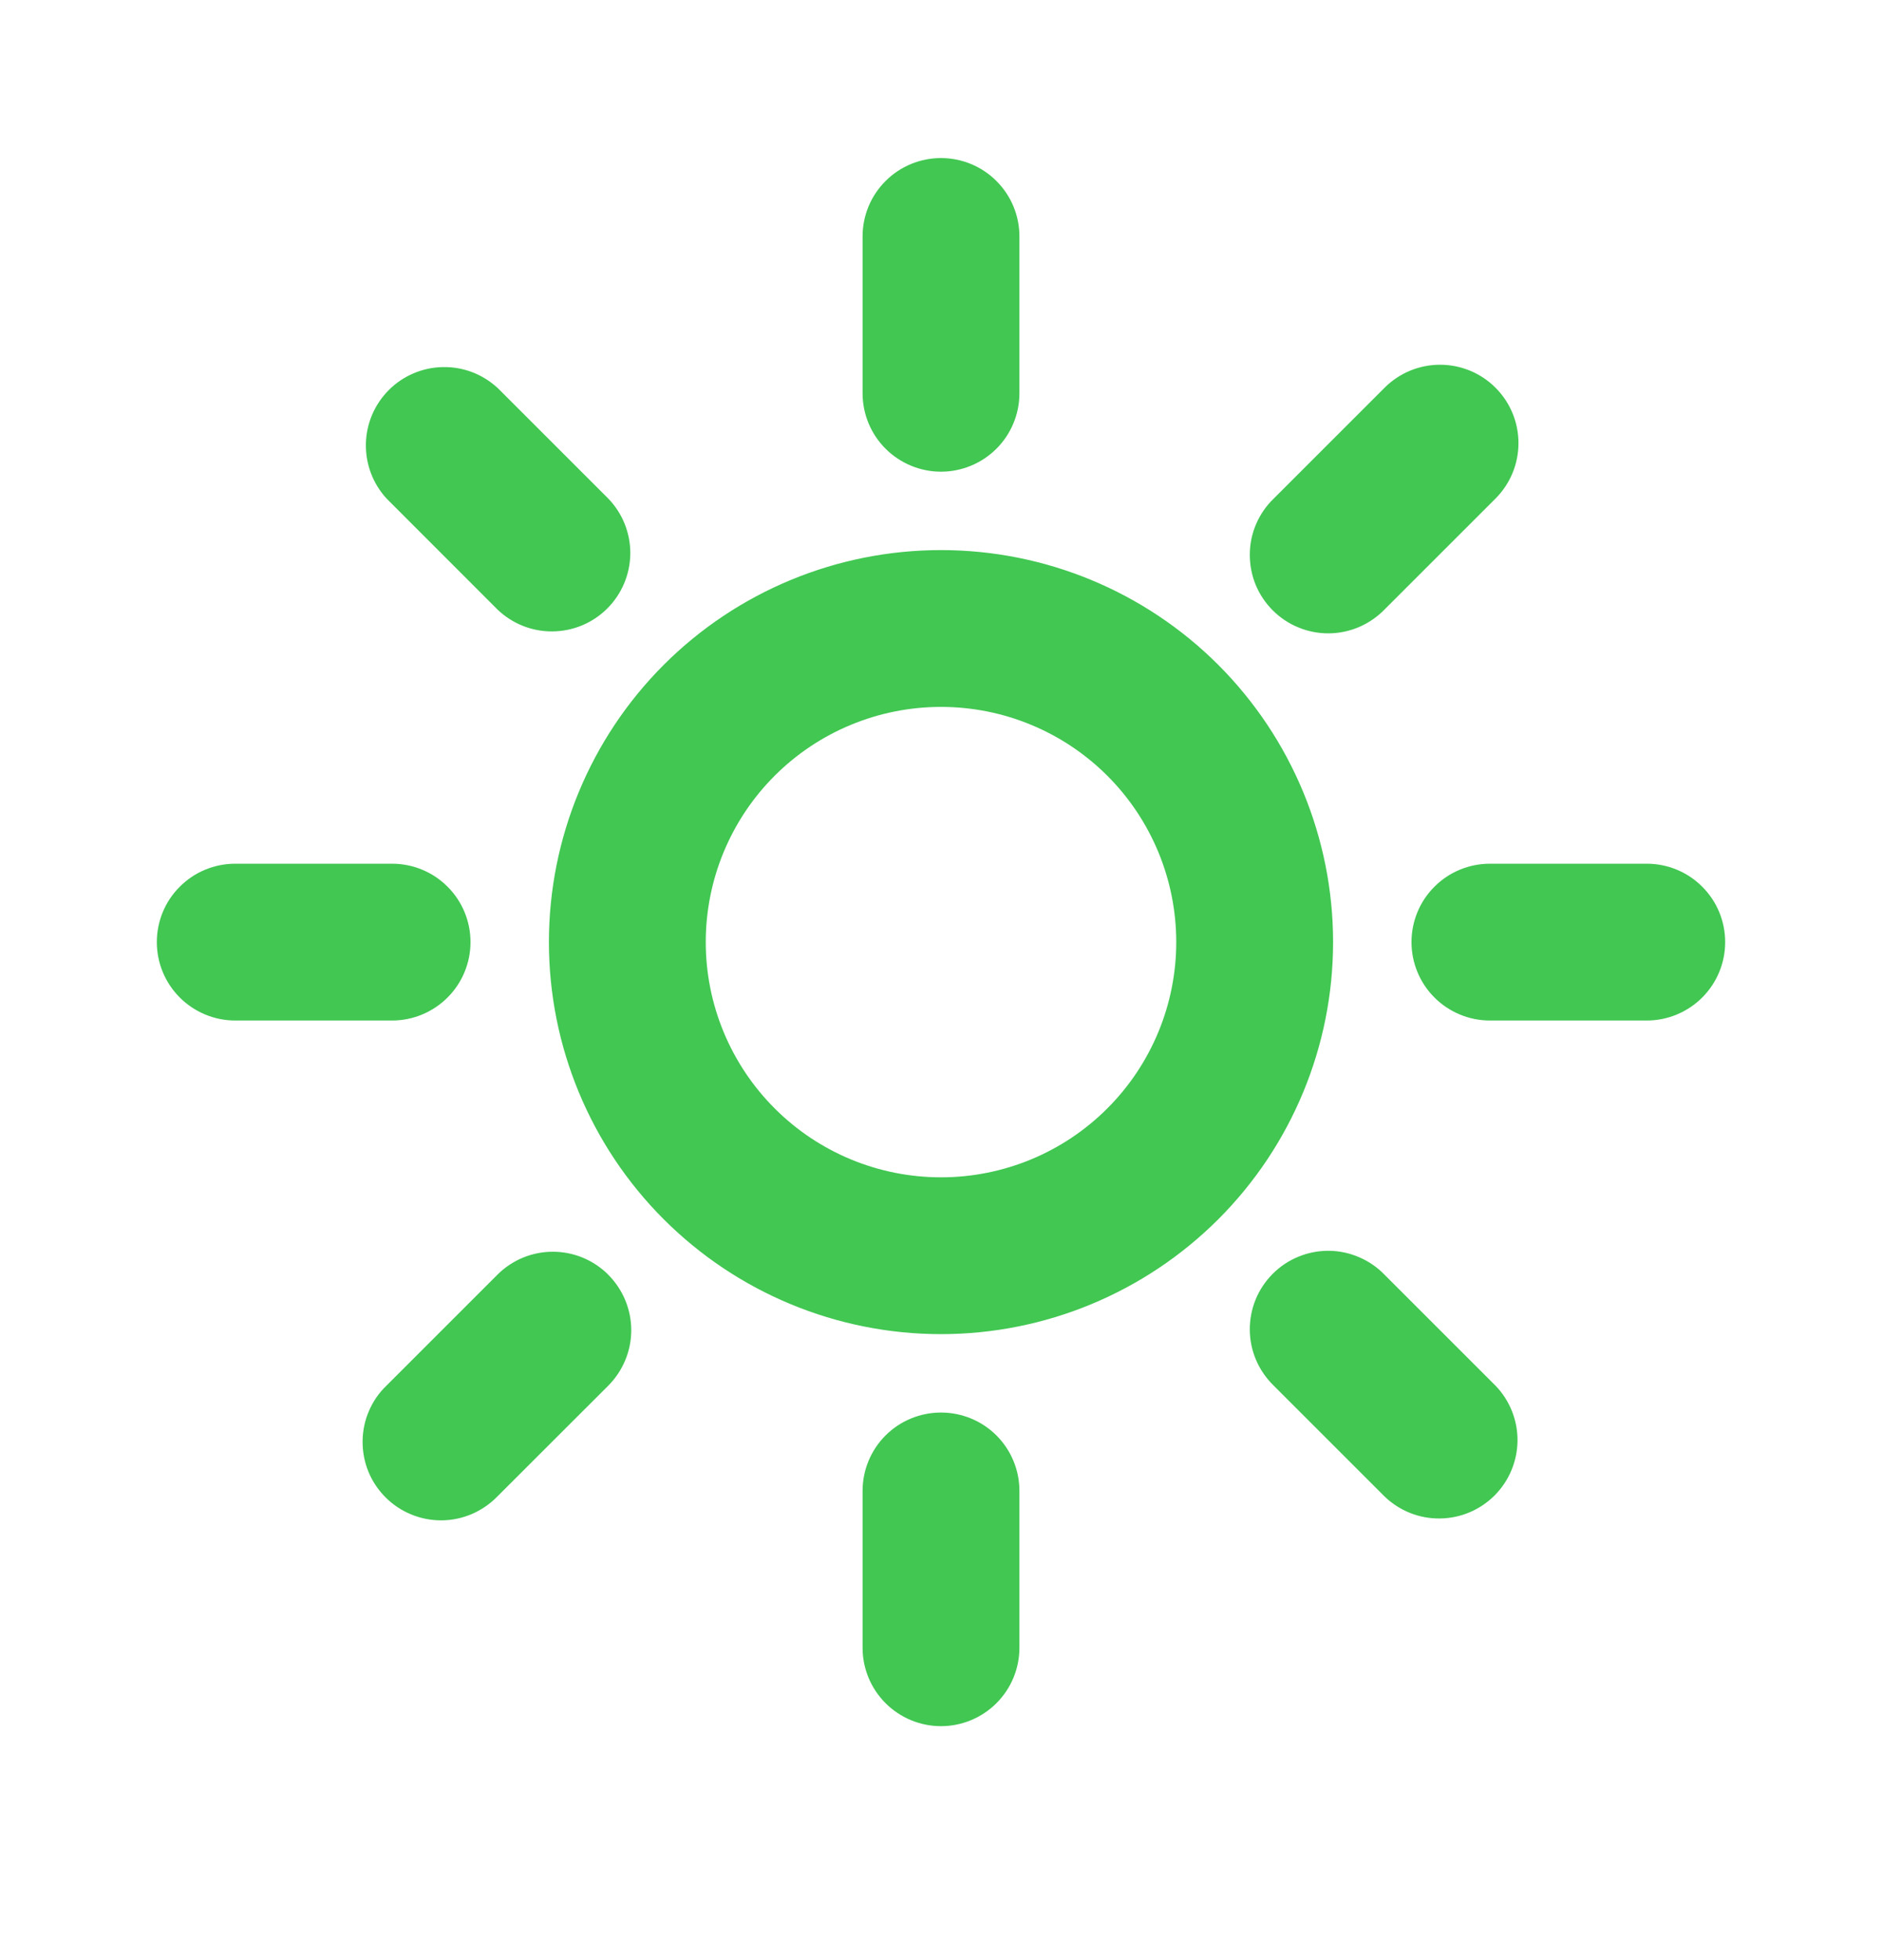 <svg width="24" height="25" viewBox="0 0 24 25" fill="none" xmlns="http://www.w3.org/2000/svg">
<g id="jam:sun">
<path id="Vector" d="M12 15.016C12.796 15.016 13.559 14.7 14.121 14.137C14.684 13.574 15 12.811 15 12.016C15 11.22 14.684 10.457 14.121 9.894C13.559 9.332 12.796 9.016 12 9.016C11.204 9.016 10.441 9.332 9.879 9.894C9.316 10.457 9 11.22 9 12.016C9 12.811 9.316 13.574 9.879 14.137C10.441 14.7 11.204 15.016 12 15.016ZM12 17.016C10.674 17.016 9.402 16.489 8.464 15.551C7.527 14.614 7 13.342 7 12.016C7 10.69 7.527 9.418 8.464 8.48C9.402 7.542 10.674 7.016 12 7.016C13.326 7.016 14.598 7.542 15.536 8.48C16.473 9.418 17 10.69 17 12.016C17 13.342 16.473 14.614 15.536 15.551C14.598 16.489 13.326 17.016 12 17.016ZM12 2.016C12.265 2.016 12.52 2.121 12.707 2.309C12.895 2.496 13 2.75 13 3.016V5.016C13 5.281 12.895 5.535 12.707 5.723C12.52 5.91 12.265 6.016 12 6.016C11.735 6.016 11.48 5.91 11.293 5.723C11.105 5.535 11 5.281 11 5.016V3.016C11 2.75 11.105 2.496 11.293 2.309C11.48 2.121 11.735 2.016 12 2.016ZM12 18.016C12.265 18.016 12.52 18.121 12.707 18.308C12.895 18.496 13 18.75 13 19.016V21.016C13 21.281 12.895 21.535 12.707 21.723C12.52 21.91 12.265 22.016 12 22.016C11.735 22.016 11.48 21.91 11.293 21.723C11.105 21.535 11 21.281 11 21.016V19.016C11 18.75 11.105 18.496 11.293 18.308C11.48 18.121 11.735 18.016 12 18.016ZM3 11.016H5C5.265 11.016 5.52 11.121 5.707 11.309C5.895 11.496 6 11.75 6 12.016C6 12.281 5.895 12.535 5.707 12.723C5.52 12.91 5.265 13.016 5 13.016H3C2.735 13.016 2.48 12.91 2.293 12.723C2.105 12.535 2 12.281 2 12.016C2 11.75 2.105 11.496 2.293 11.309C2.48 11.121 2.735 11.016 3 11.016ZM19 11.016H21C21.265 11.016 21.52 11.121 21.707 11.309C21.895 11.496 22 11.75 22 12.016C22 12.281 21.895 12.535 21.707 12.723C21.52 12.91 21.265 13.016 21 13.016H19C18.735 13.016 18.48 12.91 18.293 12.723C18.105 12.535 18 12.281 18 12.016C18 11.75 18.105 11.496 18.293 11.309C18.48 11.121 18.735 11.016 19 11.016ZM19.071 4.945C19.259 5.132 19.364 5.386 19.364 5.652C19.364 5.917 19.259 6.171 19.071 6.359L17.657 7.773C17.565 7.868 17.454 7.944 17.332 7.997C17.21 8.049 17.079 8.077 16.946 8.078C16.814 8.079 16.682 8.054 16.559 8.003C16.436 7.953 16.325 7.879 16.231 7.785C16.137 7.691 16.062 7.579 16.012 7.457C15.962 7.334 15.937 7.202 15.938 7.069C15.939 6.936 15.966 6.805 16.019 6.683C16.071 6.561 16.148 6.451 16.243 6.359L17.657 4.945C17.845 4.757 18.099 4.652 18.364 4.652C18.629 4.652 18.884 4.757 19.071 4.945ZM7.757 16.259C7.944 16.446 8.05 16.701 8.05 16.966C8.05 17.231 7.944 17.485 7.757 17.673L6.343 19.086C6.251 19.181 6.14 19.257 6.018 19.31C5.896 19.362 5.765 19.39 5.632 19.391C5.5 19.392 5.368 19.367 5.245 19.316C5.122 19.266 5.011 19.192 4.917 19.098C4.823 19.004 4.748 18.892 4.698 18.77C4.648 18.647 4.623 18.515 4.624 18.382C4.625 18.249 4.652 18.118 4.705 17.996C4.757 17.874 4.833 17.764 4.929 17.672L6.343 16.258C6.531 16.07 6.785 15.965 7.05 15.965C7.315 15.965 7.569 16.07 7.757 16.258V16.259ZM6.343 4.945L7.757 6.359C7.939 6.547 8.04 6.8 8.038 7.062C8.035 7.324 7.93 7.575 7.745 7.76C7.559 7.946 7.309 8.051 7.046 8.053C6.784 8.056 6.532 7.955 6.343 7.773L4.93 6.359C4.755 6.169 4.661 5.919 4.666 5.661C4.671 5.403 4.776 5.157 4.959 4.974C5.141 4.792 5.387 4.687 5.645 4.682C5.903 4.676 6.153 4.771 6.343 4.946V4.945ZM17.657 16.259L19.071 17.673C19.253 17.861 19.354 18.114 19.352 18.376C19.349 18.638 19.244 18.889 19.059 19.074C18.873 19.26 18.623 19.365 18.36 19.367C18.098 19.37 17.846 19.269 17.657 19.087L16.243 17.673C16.148 17.58 16.071 17.47 16.019 17.348C15.966 17.226 15.939 17.095 15.938 16.962C15.937 16.829 15.962 16.698 16.012 16.575C16.062 16.452 16.137 16.34 16.231 16.246C16.325 16.152 16.436 16.078 16.559 16.028C16.682 15.977 16.814 15.952 16.946 15.953C17.079 15.954 17.21 15.982 17.332 16.035C17.454 16.087 17.565 16.163 17.657 16.259Z" fill="#41c752"/>
</g>
</svg>
